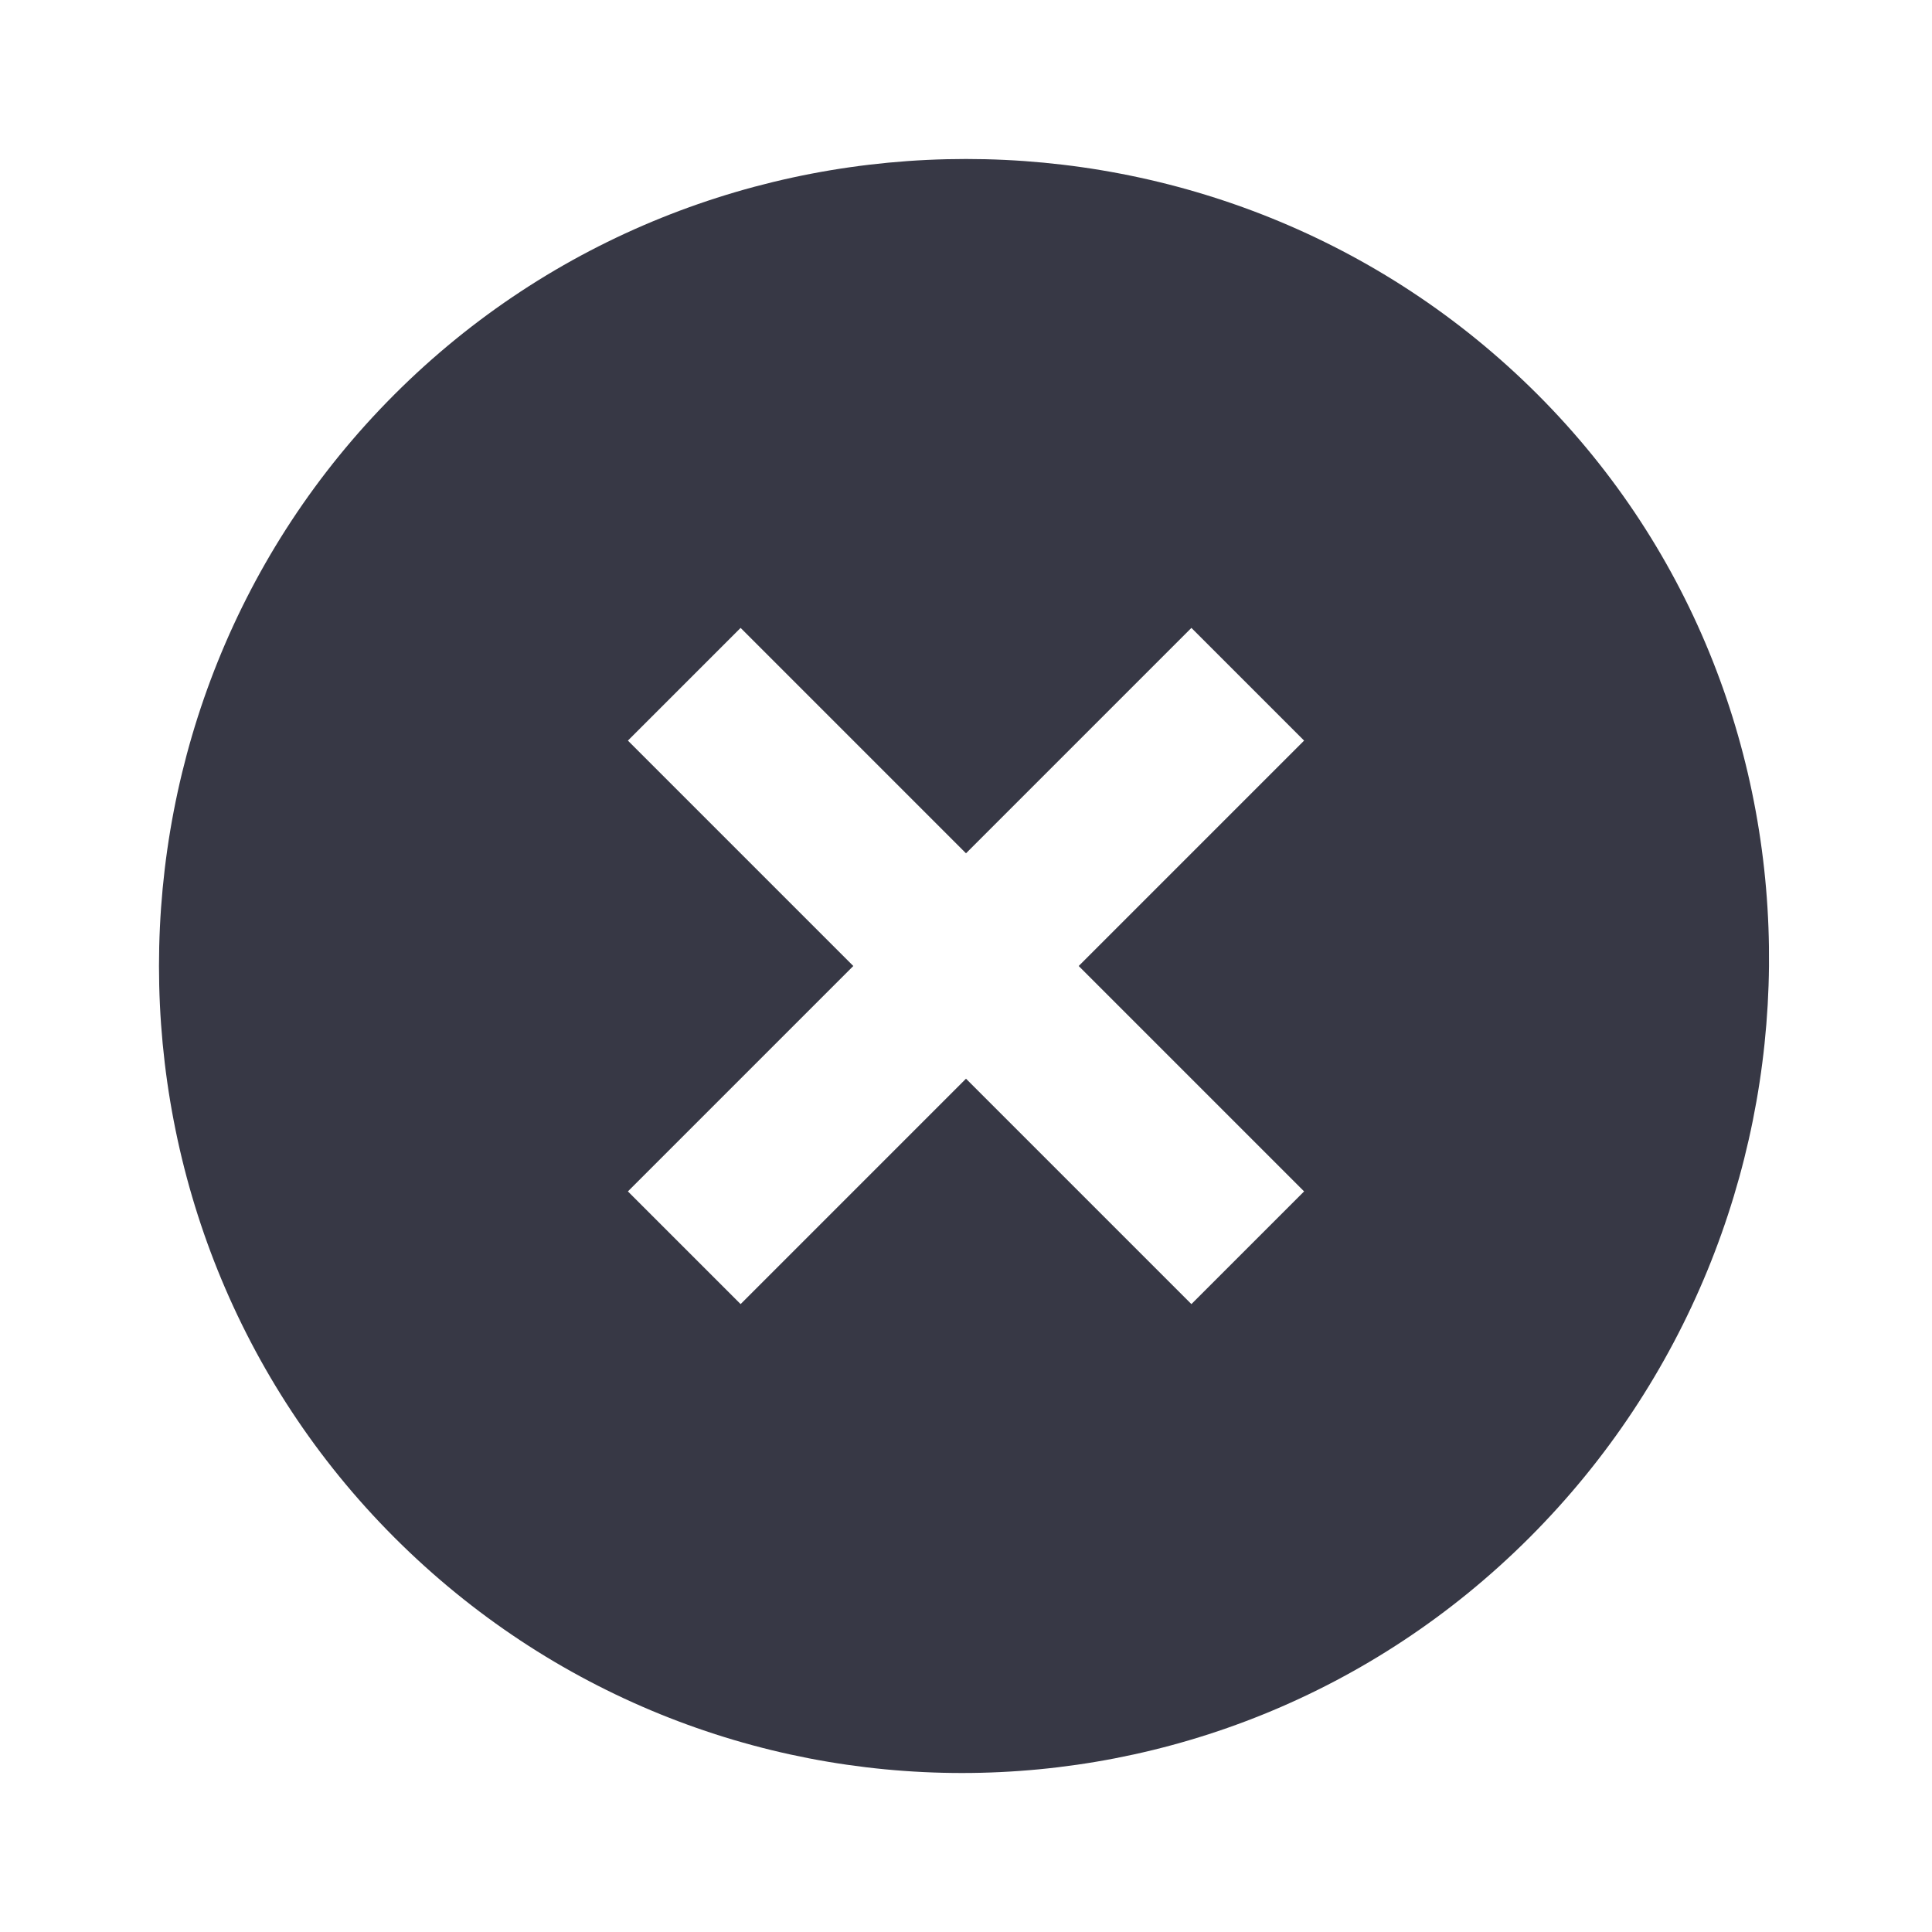 <svg width="97" height="97" viewBox="0 0 97 97" fill="none" xmlns="http://www.w3.org/2000/svg">
<path d="M77.196 19.804C61.434 4.042 35.567 4.042 19.804 19.804C4.042 35.567 4.042 61.433 19.804 77.196C35.567 92.958 61.029 92.958 76.792 77.196C92.554 61.433 92.959 35.567 77.196 19.804ZM59.817 65.475L48.5 54.158L37.184 65.475L31.525 59.817L42.842 48.5L31.525 37.183L37.184 31.525L48.5 42.842L59.817 31.525L65.475 37.183L54.158 48.5L65.475 59.817L59.817 65.475Z" fill="#373845"/>
</svg>
